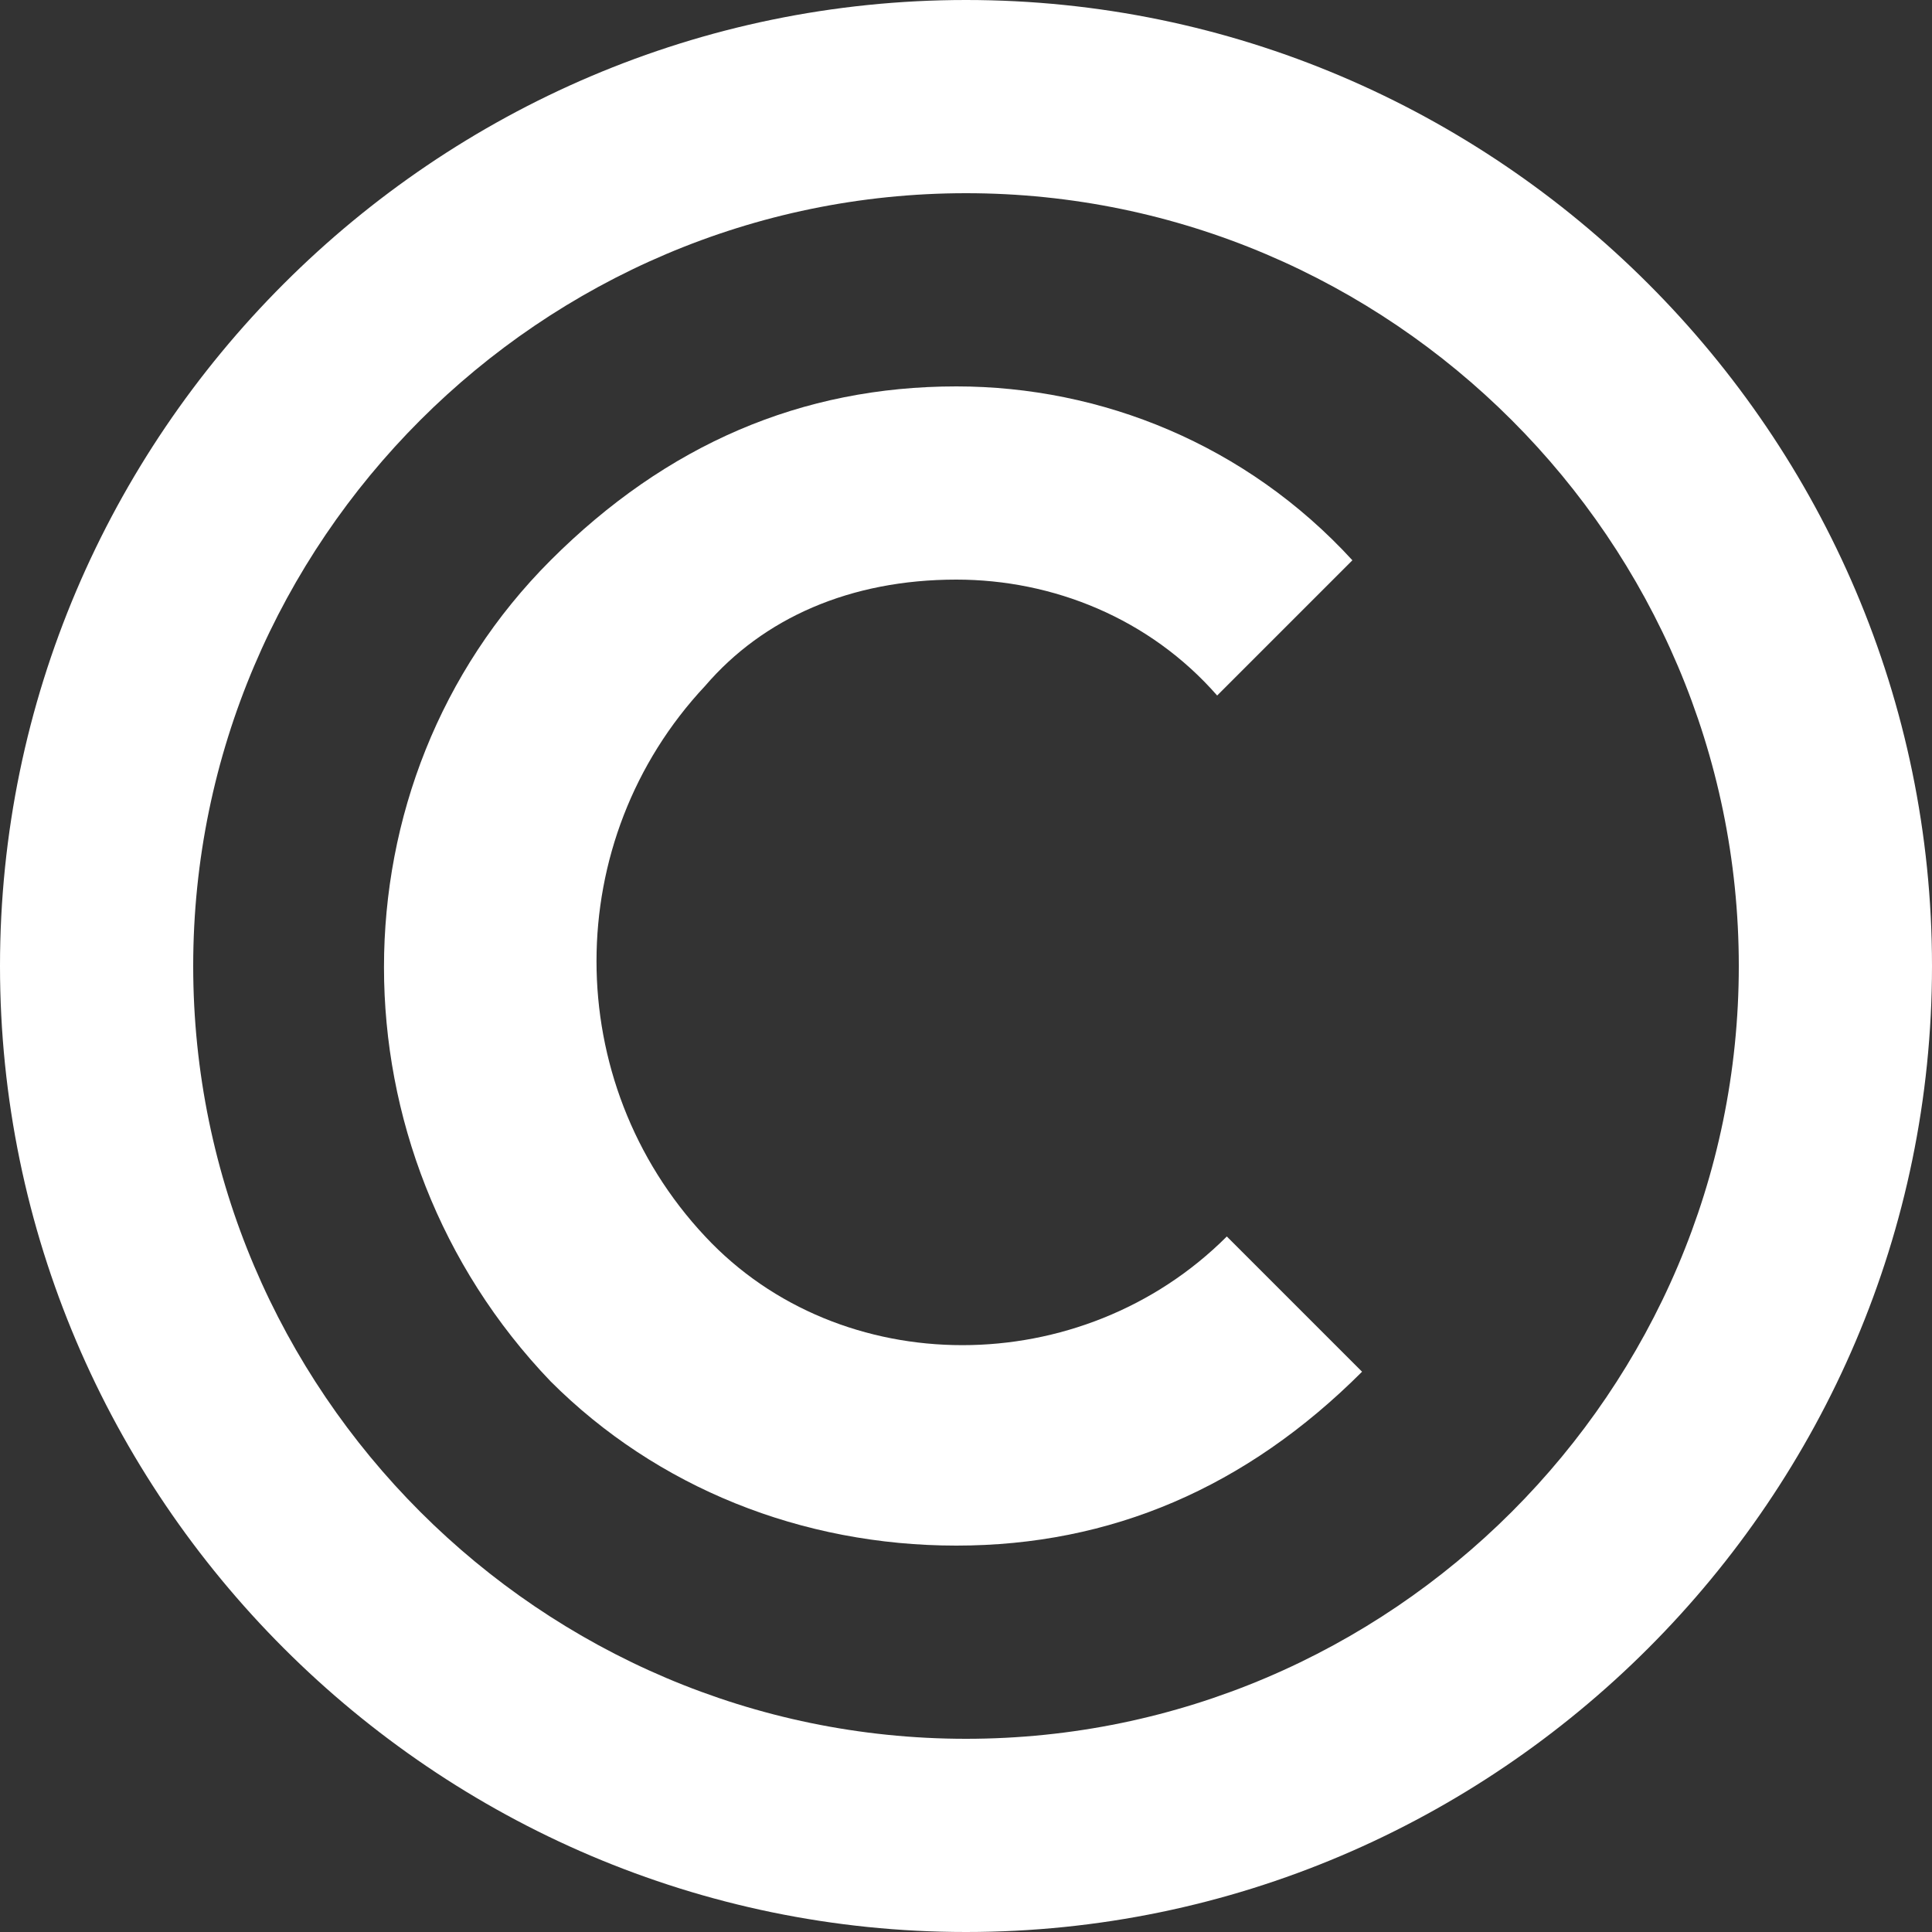 <svg width="20" height="20" viewBox="0 0 20 20" fill="none" xmlns="http://www.w3.org/2000/svg">
<rect x="0" y="0" width="20" height="20" fill="#333333" stroke="none"/>
<path d="M9.9 6C10.9 6 11.9 6.4 12.6 7.2L14 5.8C12.9 4.6 11.4 4 9.9 4C8.3 4 6.9 4.6 5.7 5.8C3.4 8.1 3.4 11.9 5.7 14.3C6.8 15.4 8.3 16 9.9 16C11.5 16 12.9 15.4 14.1 14.2L12.7 12.8C11.2 14.3 8.7 14.3 7.3 12.8C5.8 11.2 5.8 8.7 7.3 7.1C7.9 6.4 8.8 6 9.9 6Z" fill="#fff"/>
<path d="M10 0C4.5 0 0 4.5 0 10C0 15.5 4.5 20 10 20C15.5 20 20 15.5 20 10C20 4.5 15.5 0 10 0ZM10 18C5.6 18 2 14.4 2 10C2 5.6 5.6 2 10 2C14.4 2 18 5.6 18 10C18 14.4 14.4 18 10 18Z" fill="#fff"/>
</svg>
